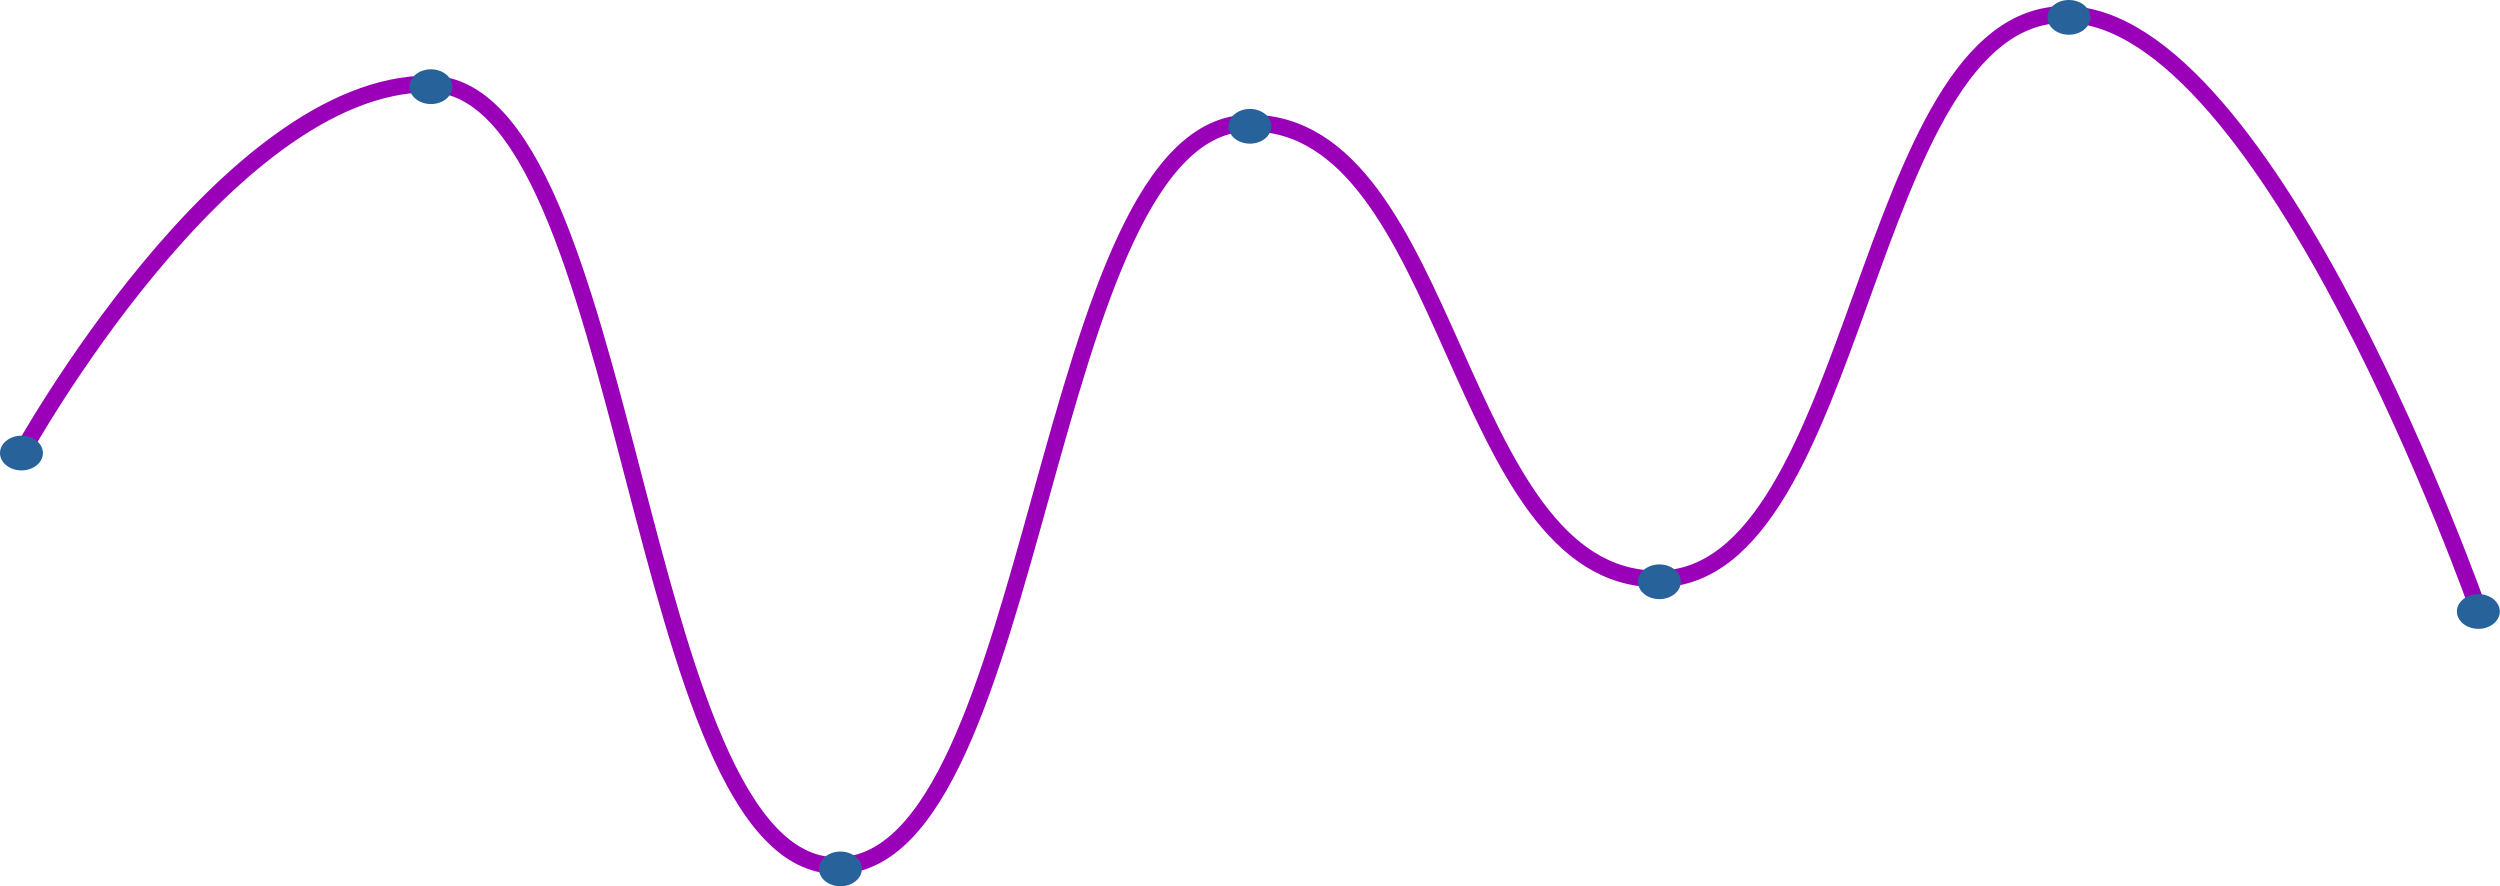 <svg width="299" height="106" viewBox="0 0 299 106" fill="none" xmlns="http://www.w3.org/2000/svg">
<path d="M2.566 54.184C2.566 54.184 26.947 10.035 51.327 10.035C75.707 10.035 75.707 103.528 100.087 103.528C124.467 103.528 124.467 14.71 149.489 14.71C173.869 14.71 173.869 69.247 198.25 69.247C222.63 69.247 222.63 1.725 247.01 1.725C271.39 1.725 296.412 72.883 296.412 72.883" stroke="#9900B8" stroke-width="2"/>
<path d="M0 54.184C0 54.735 0.27 55.264 0.752 55.653C1.233 56.043 1.886 56.262 2.566 56.262C3.247 56.262 3.9 56.043 4.381 55.653C4.862 55.264 5.133 54.735 5.133 54.184C5.133 53.633 4.862 53.105 4.381 52.715C3.9 52.325 3.247 52.107 2.566 52.107C1.886 52.107 1.233 52.325 0.752 52.715C0.27 53.105 0 53.633 0 54.184Z" fill="#28629A"/>
<path d="M48.974 10.368C48.974 10.919 49.245 11.447 49.726 11.837C50.208 12.227 50.86 12.446 51.541 12.446C52.221 12.446 52.874 12.227 53.355 11.837C53.837 11.447 54.107 10.919 54.107 10.368C54.107 9.817 53.837 9.289 53.355 8.899C52.874 8.509 52.221 8.29 51.541 8.29C50.86 8.29 50.208 8.509 49.726 8.899C49.245 9.289 48.974 9.817 48.974 10.368Z" fill="#28629A"/>
<path d="M97.948 103.922C97.948 104.473 98.219 105.002 98.7 105.391C99.181 105.781 99.834 106 100.515 106C101.196 106 101.848 105.781 102.33 105.391C102.811 105.002 103.081 104.473 103.081 103.922C103.081 103.371 102.811 102.843 102.33 102.453C101.848 102.064 101.196 101.845 100.515 101.845C99.834 101.845 99.181 102.064 98.7 102.453C98.219 102.843 97.948 103.371 97.948 103.922Z" fill="#28629A"/>
<path d="M146.923 15.104C146.923 15.655 147.193 16.184 147.674 16.573C148.156 16.963 148.809 17.182 149.489 17.182C150.17 17.182 150.823 16.963 151.304 16.573C151.785 16.184 152.055 15.655 152.055 15.104C152.055 14.553 151.785 14.025 151.304 13.635C150.823 13.246 150.17 13.027 149.489 13.027C148.809 13.027 148.156 13.246 147.674 13.635C147.193 14.025 146.923 14.553 146.923 15.104Z" fill="#28629A"/>
<path d="M195.897 69.579C195.897 70.13 196.168 70.659 196.649 71.048C197.13 71.438 197.783 71.657 198.464 71.657C199.144 71.657 199.797 71.438 200.278 71.048C200.76 70.659 201.03 70.13 201.03 69.579C201.03 69.028 200.76 68.5 200.278 68.11C199.797 67.721 199.144 67.502 198.464 67.502C197.783 67.502 197.13 67.721 196.649 68.11C196.168 68.5 195.897 69.028 195.897 69.579Z" fill="#28629A"/>
<path d="M244.872 2.078C244.872 2.629 245.142 3.157 245.623 3.547C246.105 3.936 246.757 4.155 247.438 4.155C248.119 4.155 248.771 3.936 249.253 3.547C249.734 3.157 250.004 2.629 250.004 2.078C250.004 1.527 249.734 0.998 249.253 0.609C248.771 0.219 248.119 0 247.438 0C246.757 0 246.105 0.219 245.623 0.609C245.142 0.998 244.872 1.527 244.872 2.078Z" fill="#28629A"/>
<path d="M293.846 73.132C293.846 73.683 294.116 74.212 294.598 74.601C295.079 74.991 295.732 75.21 296.412 75.21C297.093 75.21 297.746 74.991 298.227 74.601C298.708 74.212 298.979 73.683 298.979 73.132C298.979 72.581 298.708 72.053 298.227 71.663C297.746 71.274 297.093 71.055 296.412 71.055C295.732 71.055 295.079 71.274 294.598 71.663C294.116 72.053 293.846 72.581 293.846 73.132Z" fill="#28629A"/>
</svg>
